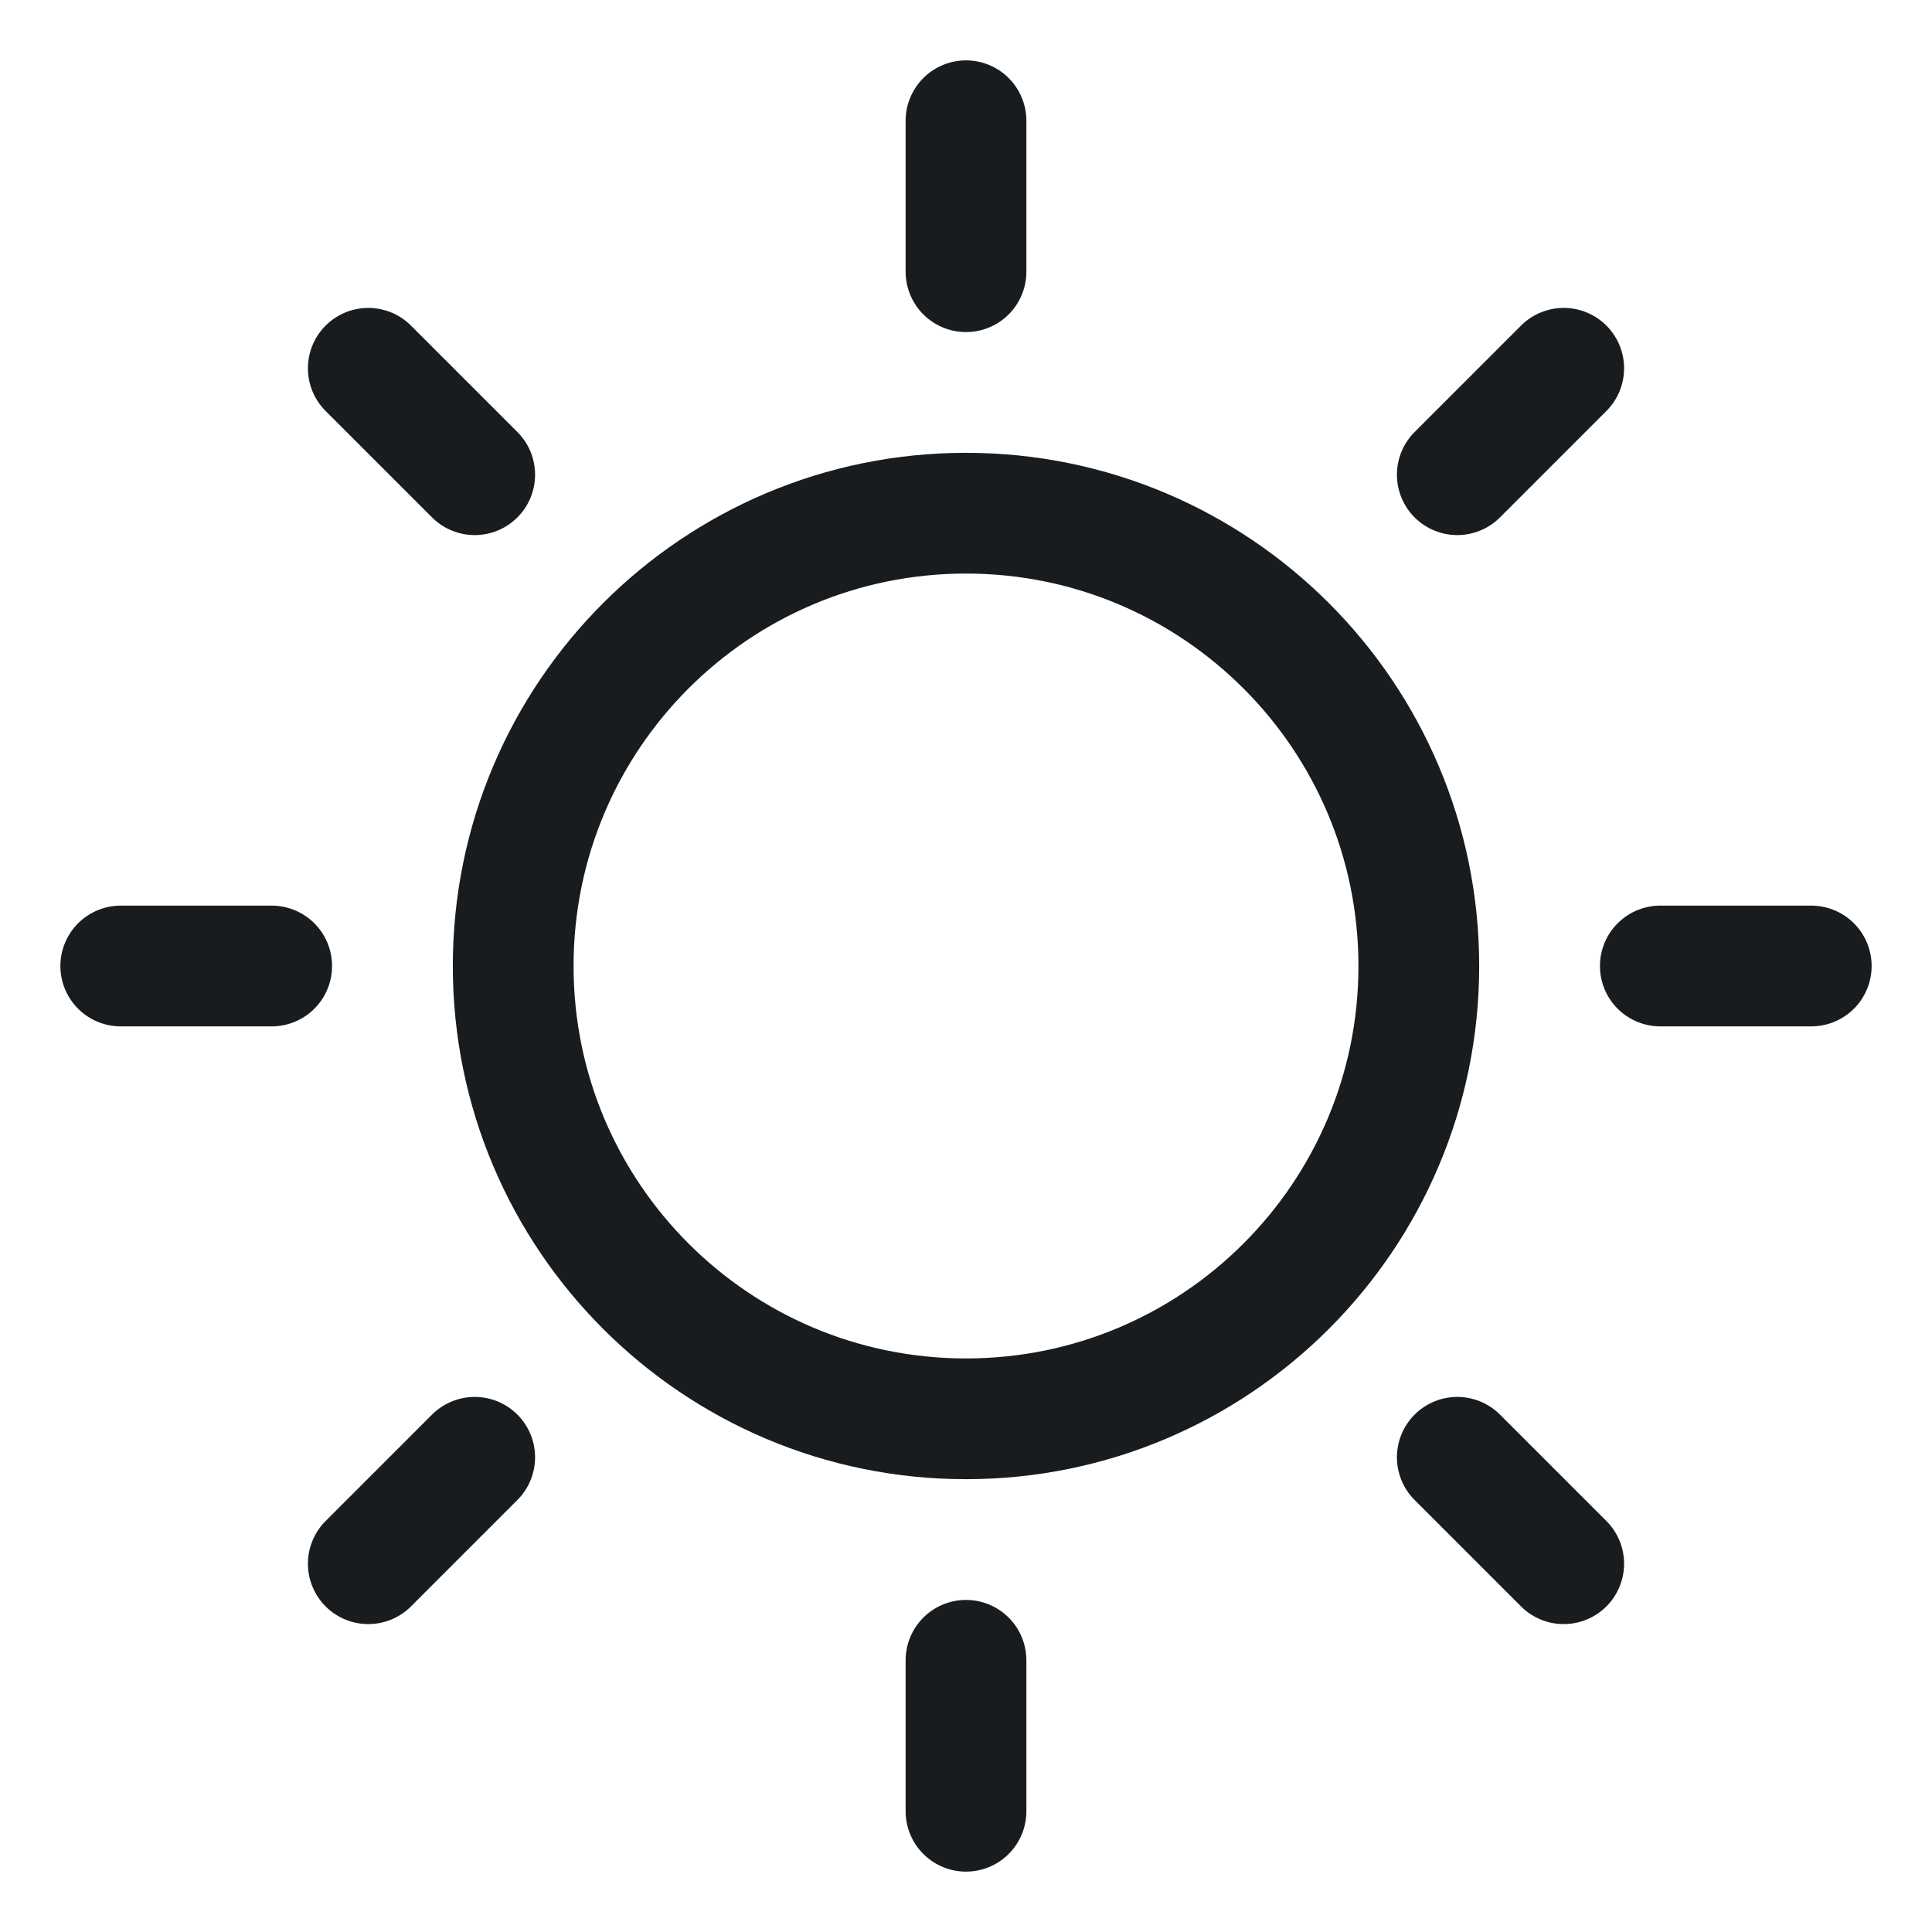 <svg width="24" height="24" viewBox="0 0 24 24" fill="none" xmlns="http://www.w3.org/2000/svg">
<path d="M12 17.625C15.107 17.625 17.625 15.107 17.625 12C17.625 8.893 15.107 6.375 12 6.375C8.893 6.375 6.375 8.893 6.375 12C6.375 15.107 8.893 17.625 12 17.625Z" stroke="#191C1F" stroke-width="1.5" stroke-linecap="round" stroke-linejoin="round"/>
<path d="M12 3.375V1.5" stroke="#191C1F" stroke-width="1.5" stroke-linecap="round" stroke-linejoin="round"/>
<path d="M5.897 5.897L4.575 4.575" stroke="#191C1F" stroke-width="1.5" stroke-linecap="round" stroke-linejoin="round"/>
<path d="M3.375 12H1.5" stroke="#191C1F" stroke-width="1.5" stroke-linecap="round" stroke-linejoin="round"/>
<path d="M5.897 18.103L4.575 19.425" stroke="#191C1F" stroke-width="1.5" stroke-linecap="round" stroke-linejoin="round"/>
<path d="M12 20.625V22.5" stroke="#191C1F" stroke-width="1.5" stroke-linecap="round" stroke-linejoin="round"/>
<path d="M18.103 18.103L19.425 19.425" stroke="#191C1F" stroke-width="1.5" stroke-linecap="round" stroke-linejoin="round"/>
<path d="M20.625 12H22.5" stroke="#191C1F" stroke-width="1.5" stroke-linecap="round" stroke-linejoin="round"/>
<path d="M18.103 5.897L19.425 4.575" stroke="#191C1F" stroke-width="1.5" stroke-linecap="round" stroke-linejoin="round"/>
</svg>
